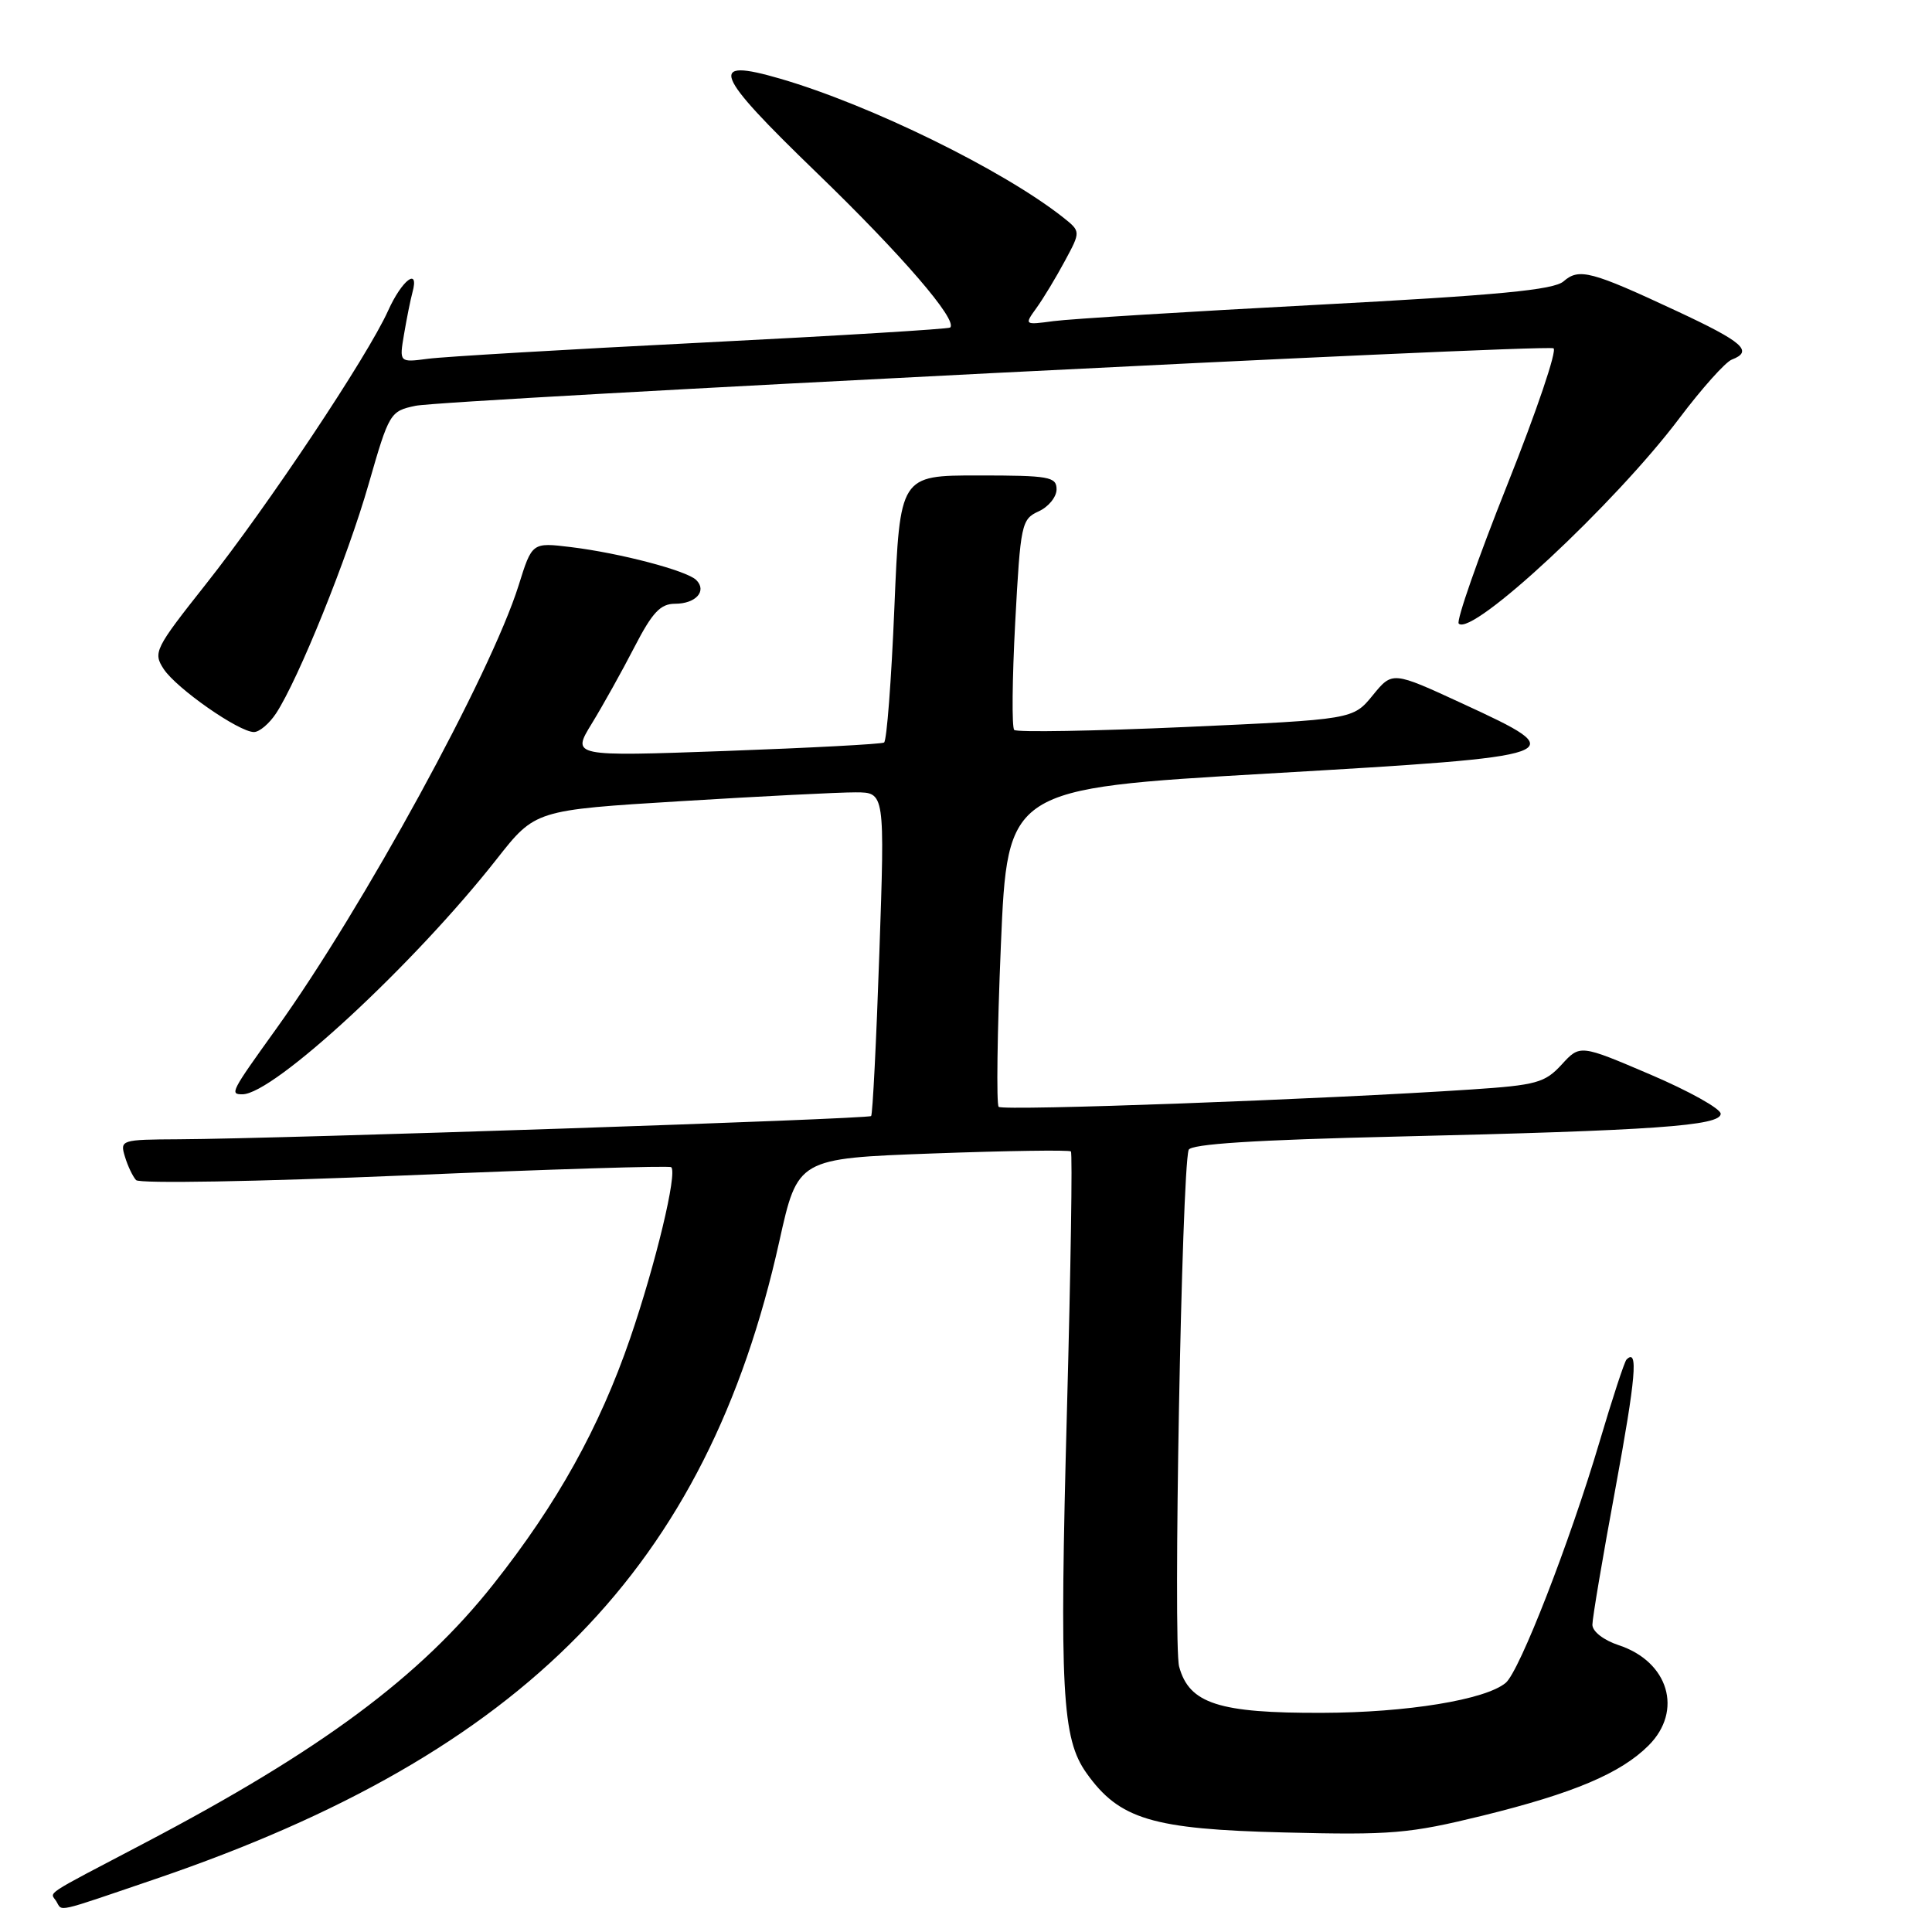 <?xml version="1.0" encoding="UTF-8" standalone="no"?>
<!DOCTYPE svg PUBLIC "-//W3C//DTD SVG 1.1//EN" "http://www.w3.org/Graphics/SVG/1.1/DTD/svg11.dtd" >
<svg xmlns="http://www.w3.org/2000/svg" xmlns:xlink="http://www.w3.org/1999/xlink" version="1.1" viewBox="0 0 256 256">
 <g >
 <path fill="currentColor"
d=" M 20.64 248.96 C 69.56 232.28 93.68 207.62 103.26 164.50 C 105.70 153.50 105.70 153.50 123.60 152.84 C 133.45 152.48 141.68 152.36 141.90 152.57 C 142.12 152.79 141.88 168.16 141.38 186.73 C 140.37 224.14 140.71 230.37 143.97 234.95 C 148.32 241.07 152.68 242.38 170.14 242.81 C 184.40 243.17 186.71 242.97 196.43 240.59 C 208.50 237.62 214.75 234.98 218.45 231.28 C 223.04 226.69 221.10 220.18 214.50 218.00 C 212.48 217.33 211.00 216.18 211.00 215.28 C 211.00 214.42 212.37 206.30 214.05 197.24 C 216.76 182.55 217.11 178.56 215.52 180.15 C 215.25 180.42 213.64 185.33 211.94 191.07 C 208.00 204.35 201.34 221.48 199.51 222.99 C 196.82 225.23 186.42 226.93 175.22 226.96 C 161.49 227.01 157.57 225.74 156.24 220.83 C 155.43 217.85 156.58 155.34 157.50 152.37 C 157.74 151.59 166.24 151.04 185.17 150.60 C 219.24 149.80 228.00 149.18 228.00 147.58 C 228.00 146.91 223.81 144.57 218.68 142.38 C 209.36 138.40 209.36 138.40 206.92 141.07 C 204.71 143.47 203.58 143.79 194.99 144.36 C 175.59 145.66 132.90 147.23 132.33 146.66 C 132.01 146.34 132.14 136.72 132.62 125.29 C 133.50 104.50 133.50 104.50 167.99 102.50 C 208.26 100.16 208.57 100.05 193.77 93.22 C 184.50 88.94 184.50 88.94 181.89 92.14 C 179.28 95.33 179.28 95.33 157.13 96.33 C 144.95 96.87 134.72 97.05 134.39 96.72 C 134.06 96.39 134.12 89.98 134.52 82.48 C 135.22 69.43 135.35 68.80 137.62 67.76 C 138.93 67.17 140.00 65.85 140.00 64.84 C 140.00 63.17 139.03 63.00 129.62 63.00 C 119.24 63.00 119.24 63.00 118.51 80.51 C 118.11 90.14 117.50 98.19 117.14 98.39 C 116.79 98.60 107.33 99.10 96.12 99.51 C 75.74 100.24 75.74 100.24 78.42 95.87 C 79.89 93.47 82.43 88.91 84.06 85.75 C 86.44 81.14 87.51 80.00 89.46 80.00 C 92.20 80.00 93.71 78.31 92.26 76.86 C 91.01 75.61 82.13 73.28 75.62 72.49 C 70.50 71.87 70.50 71.87 68.72 77.57 C 65.02 89.34 48.11 120.29 36.61 136.31 C 30.57 144.72 30.43 145.00 32.12 145.00 C 36.25 145.00 54.83 127.81 65.82 113.83 C 70.92 107.34 70.92 107.34 90.21 106.16 C 100.82 105.51 111.24 104.98 113.38 104.99 C 117.25 105.00 117.25 105.00 116.52 126.25 C 116.12 137.94 115.63 147.67 115.43 147.88 C 115.06 148.28 37.32 150.89 23.68 150.96 C 16.05 151.00 15.88 151.05 16.55 153.25 C 16.92 154.49 17.59 155.89 18.03 156.37 C 18.48 156.85 34.08 156.58 53.67 155.75 C 72.82 154.93 88.70 154.44 88.94 154.66 C 89.78 155.41 86.87 167.51 83.49 177.36 C 79.43 189.16 73.83 199.24 65.40 209.89 C 55.69 222.17 42.57 231.92 19.22 244.18 C 5.39 251.44 6.64 250.62 7.46 251.93 C 8.31 253.31 7.04 253.59 20.64 248.96 Z  M 36.59 94.51 C 39.56 89.97 46.05 73.90 48.85 64.13 C 51.56 54.70 51.69 54.48 55.06 53.77 C 58.94 52.95 204.35 45.60 205.84 46.15 C 206.37 46.34 203.61 54.48 199.72 64.24 C 195.83 74.00 192.94 82.27 193.29 82.63 C 195.06 84.39 213.98 66.77 222.53 55.41 C 225.50 51.47 228.62 47.98 229.47 47.65 C 232.36 46.54 230.99 45.33 222.25 41.25 C 210.82 35.91 209.23 35.49 207.18 37.28 C 205.88 38.42 198.49 39.12 174.50 40.39 C 157.45 41.29 141.75 42.26 139.60 42.55 C 135.71 43.07 135.71 43.07 137.35 40.79 C 138.26 39.53 139.94 36.74 141.10 34.58 C 143.21 30.67 143.21 30.67 140.86 28.80 C 132.90 22.52 115.33 13.90 103.36 10.42 C 93.72 7.62 94.51 9.64 108.22 22.89 C 119.49 33.78 126.95 42.44 125.90 43.40 C 125.68 43.60 110.88 44.50 93.00 45.40 C 75.12 46.30 58.79 47.26 56.70 47.54 C 52.90 48.04 52.90 48.04 53.54 44.27 C 53.89 42.20 54.39 39.71 54.65 38.75 C 55.59 35.33 53.27 37.07 51.42 41.18 C 48.70 47.22 35.48 67.05 27.26 77.43 C 20.51 85.96 20.26 86.46 21.69 88.65 C 23.38 91.22 31.65 97.00 33.65 97.00 C 34.37 97.00 35.69 95.88 36.59 94.51 Z "/>
</g>
</svg>